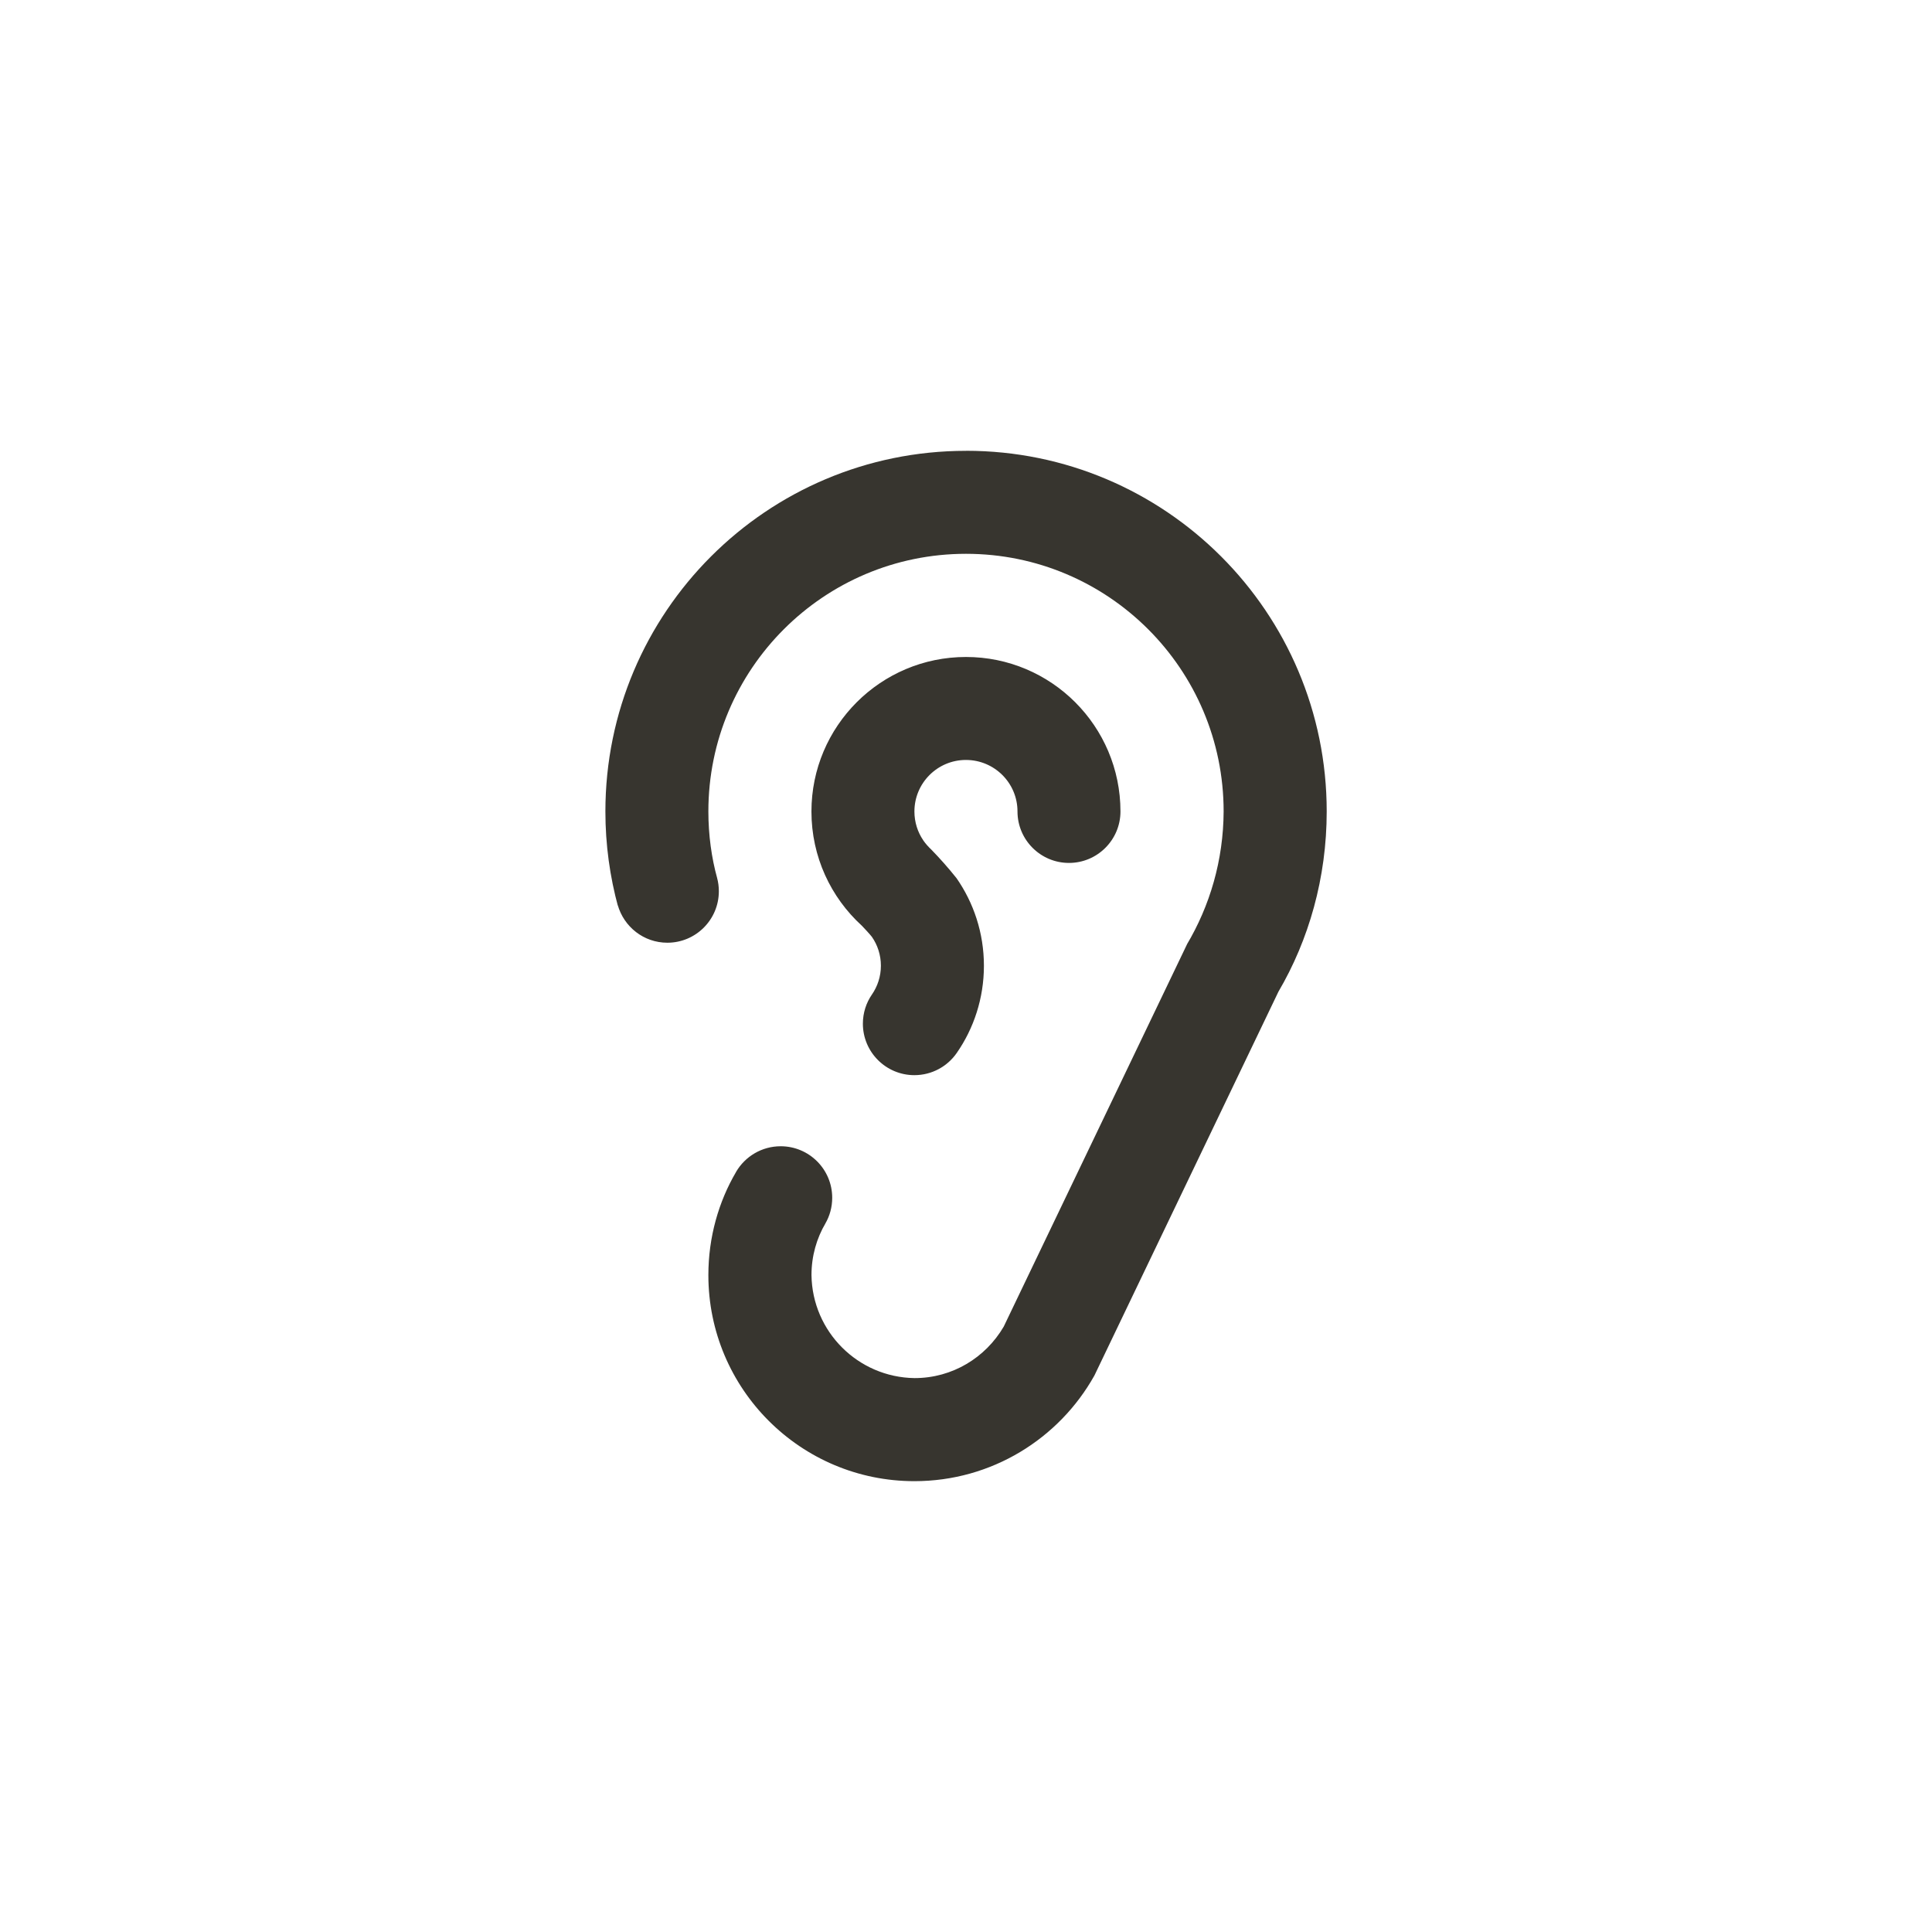 <!-- Generated by IcoMoon.io -->
<svg version="1.1" xmlns="http://www.w3.org/2000/svg" width="40" height="40" viewBox="0 0 40 40">
<title>ul-ear</title>
<path fill="#37352f" d="M20 15.734c0.589 0.001 1.066 0.478 1.066 1.066v0c0 0.589 0.478 1.066 1.066 1.066s1.066-0.478 1.066-1.066v0c-0.001-1.766-1.433-3.198-3.199-3.198s-3.199 1.433-3.199 3.199c0 0.937 0.402 1.78 1.044 2.365l0.002 0.002c0.010 0.010 0.172 0.182 0.206 0.229 0.116 0.167 0.186 0.374 0.186 0.597s-0.070 0.43-0.188 0.6l0.002-0.003c-0.117 0.169-0.187 0.378-0.187 0.603 0 0.589 0.478 1.066 1.066 1.066 0.363 0 0.685-0.182 0.877-0.459l0.002-0.003c0.35-0.504 0.561-1.13 0.561-1.803 0-0.678-0.212-1.306-0.573-1.822l0.007 0.010c-0.173-0.217-0.345-0.41-0.525-0.595l0.002 0.002c-0.062-0.058-0.118-0.121-0.166-0.19l-0.002-0.004c-0.114-0.167-0.182-0.373-0.182-0.595 0-0.59 0.478-1.067 1.066-1.067v0zM20 9.334c-4.124 0-7.466 3.343-7.466 7.467 0 0.687 0.093 1.352 0.266 1.984l-0.012-0.053c0.127 0.457 0.54 0.786 1.029 0.786 0.589 0 1.066-0.478 1.066-1.066 0-0.097-0.013-0.19-0.037-0.279l0.002 0.007c-0.115-0.414-0.182-0.89-0.182-1.38 0-2.946 2.388-5.334 5.334-5.334s5.334 2.388 5.334 5.334v0c-0.005 1.010-0.284 1.954-0.766 2.763l0.014-0.025-3.801 7.928c-0.376 0.642-1.062 1.066-1.846 1.066v0c-1.172-0.016-2.118-0.962-2.134-2.132v-0.002c0 0 0 0 0 0 0-0.393 0.106-0.76 0.292-1.075l-0.006 0.010c0.090-0.154 0.143-0.338 0.143-0.534 0-0.59-0.478-1.067-1.067-1.067-0.393 0-0.736 0.212-0.922 0.528l-0.002 0.005c-0.36 0.613-0.573 1.349-0.573 2.135 0 2.356 1.91 4.266 4.266 4.266 1.6 0 2.994-0.881 3.724-2.183l0.011-0.022 3.801-7.928c0.629-1.071 1-2.358 1-3.733 0-4.124-3.343-7.467-7.466-7.467v0z"></path>
</svg>
